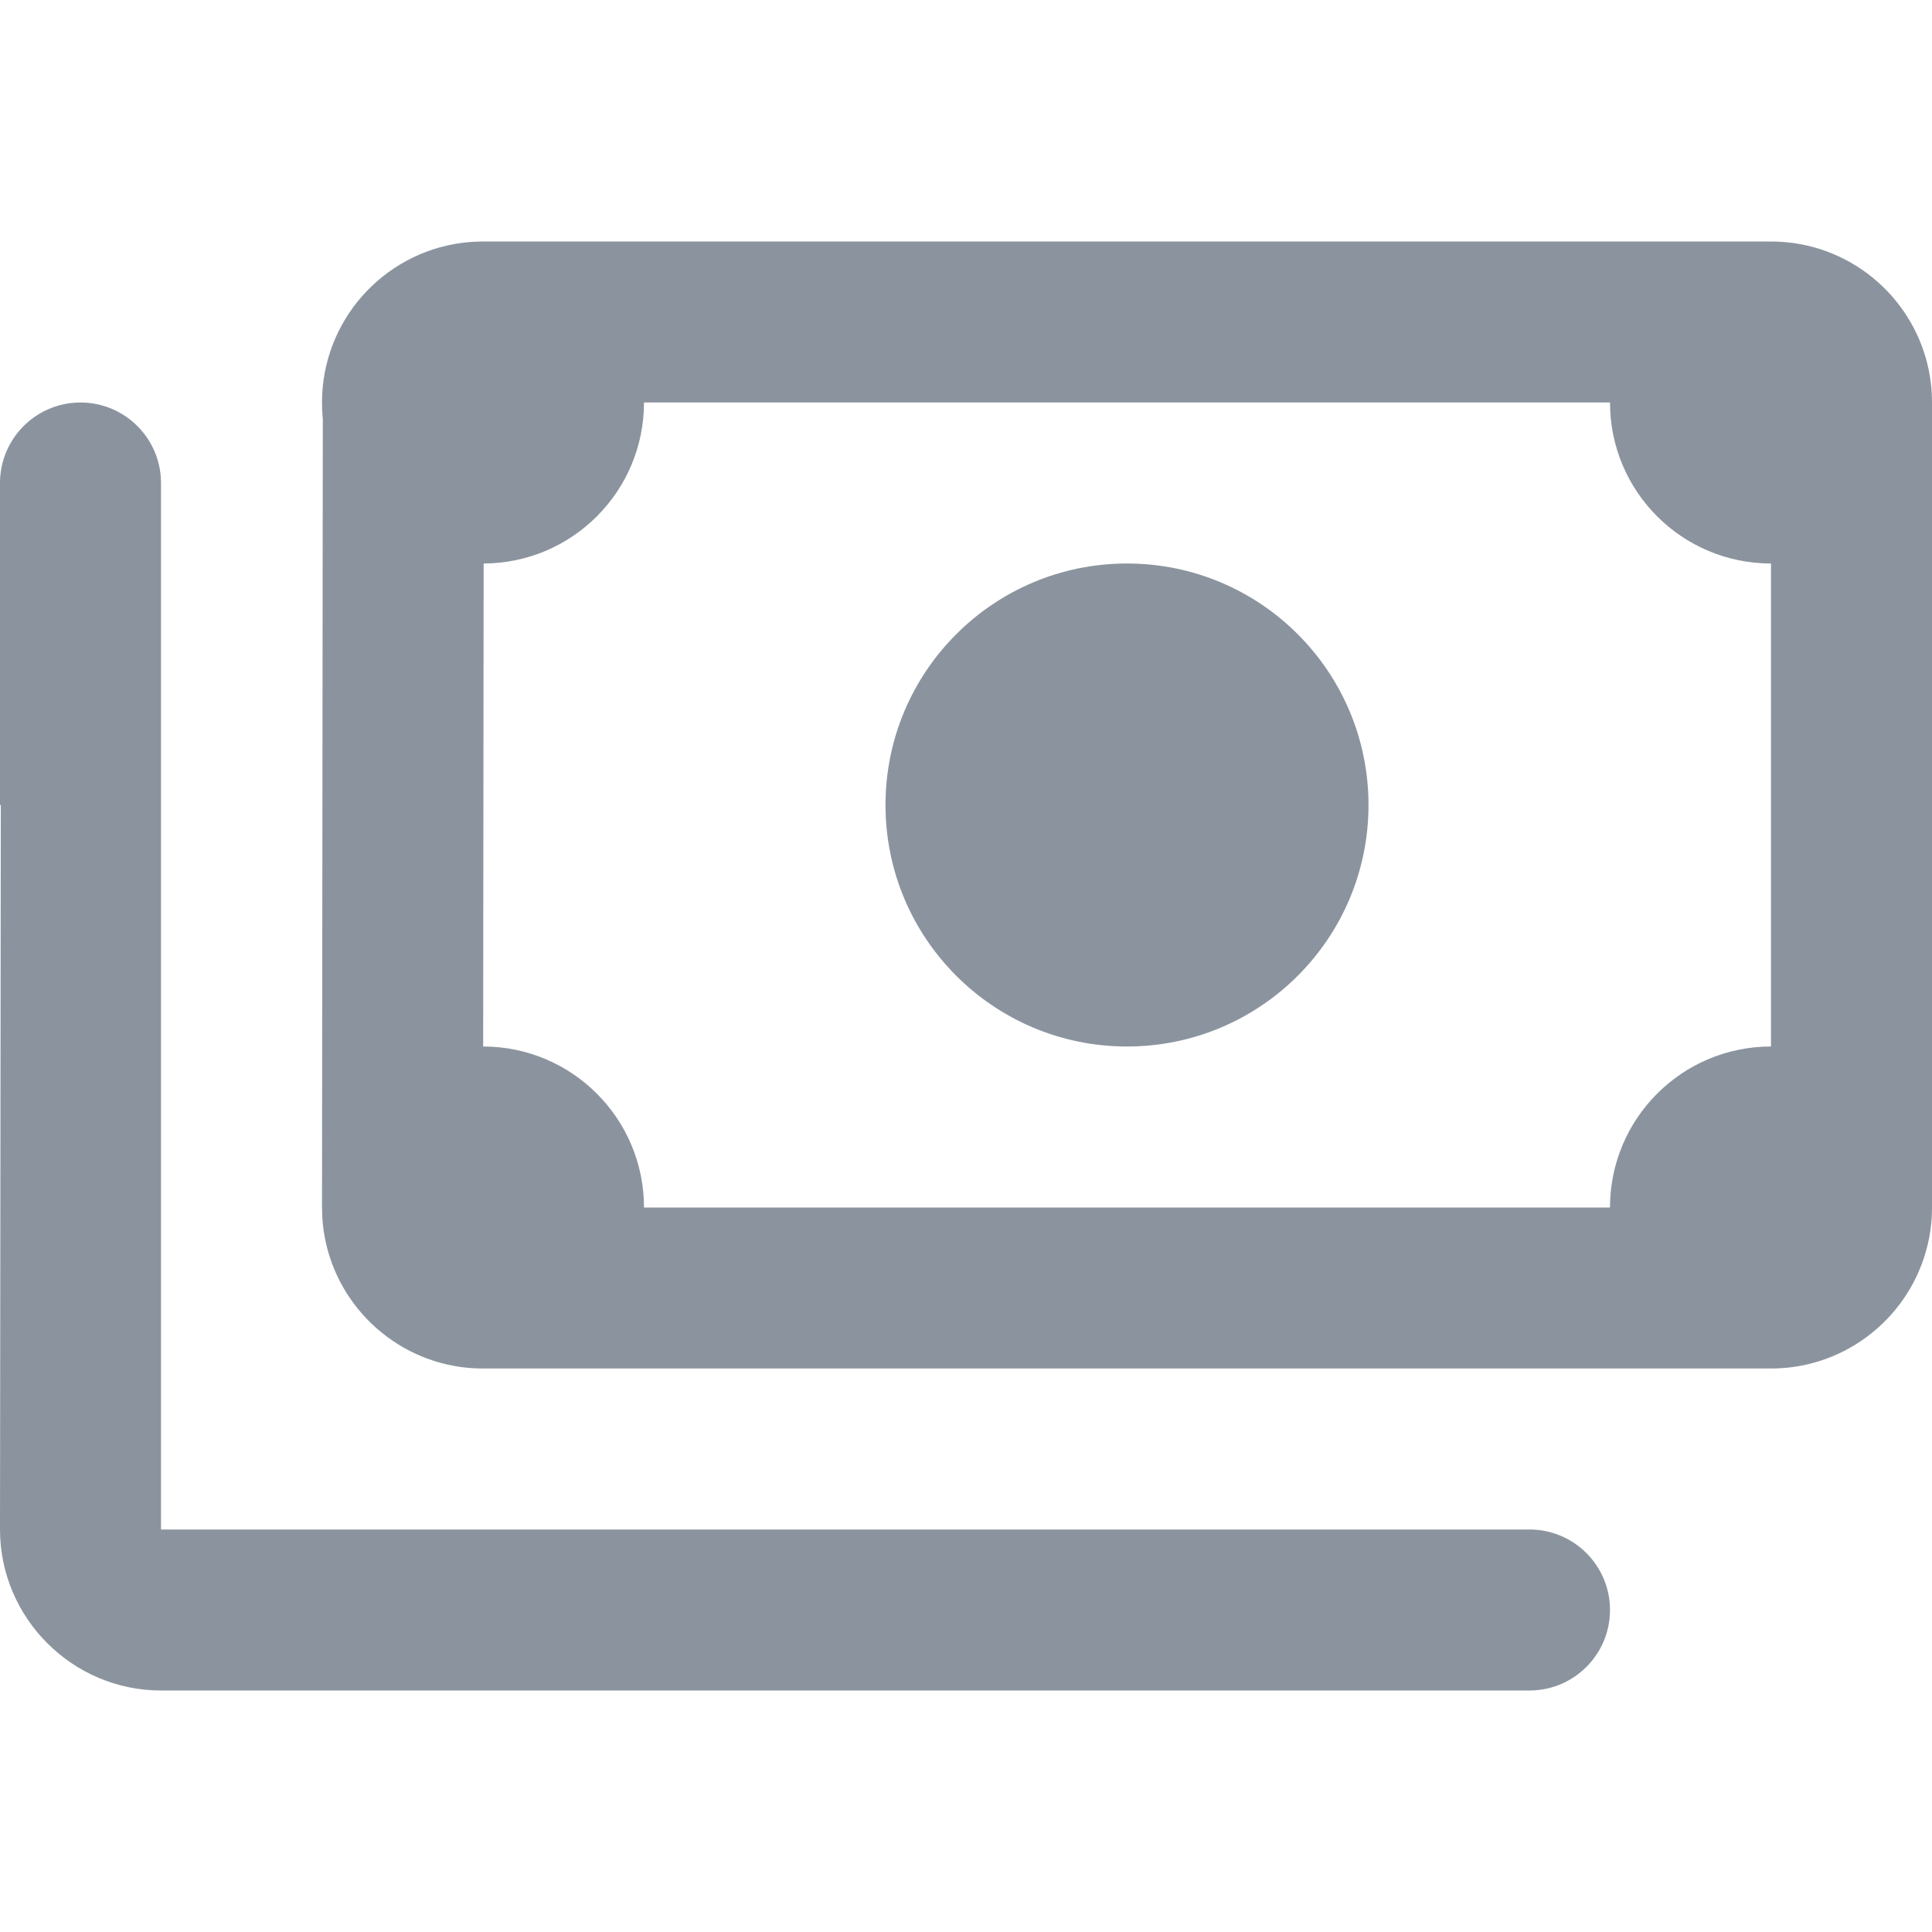 <svg width="24" height="24" viewBox="0 0 24 24" fill="none" xmlns="http://www.w3.org/2000/svg">
<path d="M17 10C17 11.657 15.657 13 14 13C12.343 13 11 11.657 11 10C11 8.343 12.343 7 14 7C15.657 7 17 8.343 17 10Z" fill="#3F4E5D" fill-opacity="0.6"/>
<path fill-rule="evenodd" clip-rule="evenodd" d="M4.01 5.199L4 15C4 15.069 4.004 15.137 4.01 15.204C4.104 16.123 4.819 16.858 5.728 16.982C5.817 16.994 5.908 17 6 17H22C22.092 17 22.183 16.994 22.271 16.982C23.181 16.858 23.896 16.123 23.99 15.204C23.997 15.137 24 15.069 24 15V5C24 4.931 23.997 4.863 23.99 4.796C23.897 3.879 23.185 3.146 22.279 3.019C22.188 3.007 22.095 3 22 3H6C5.909 3 5.819 3.006 5.731 3.018C4.754 3.149 4 3.987 4 5C4 5.067 4.003 5.134 4.01 5.199ZM8 5C8 6.102 7.109 6.996 6.008 7L6.002 13C7.106 13.001 8 13.896 8 15H20C20 13.895 20.895 13 22 13V7C20.895 7 20 6.105 20 5H8Z" fill="#3F4E5D" fill-opacity="0.6"/>
<path d="M0 6C0 5.448 0.448 5 1 5C1.552 5 2 5.448 2 6V19H19C19.552 19 20 19.448 20 20C20 20.552 19.552 21 19 21H2C0.9 21 0 20.1 0 19L0.01 10H0V6Z" fill="#3F4E5D" fill-opacity="0.6"/>
</svg>
